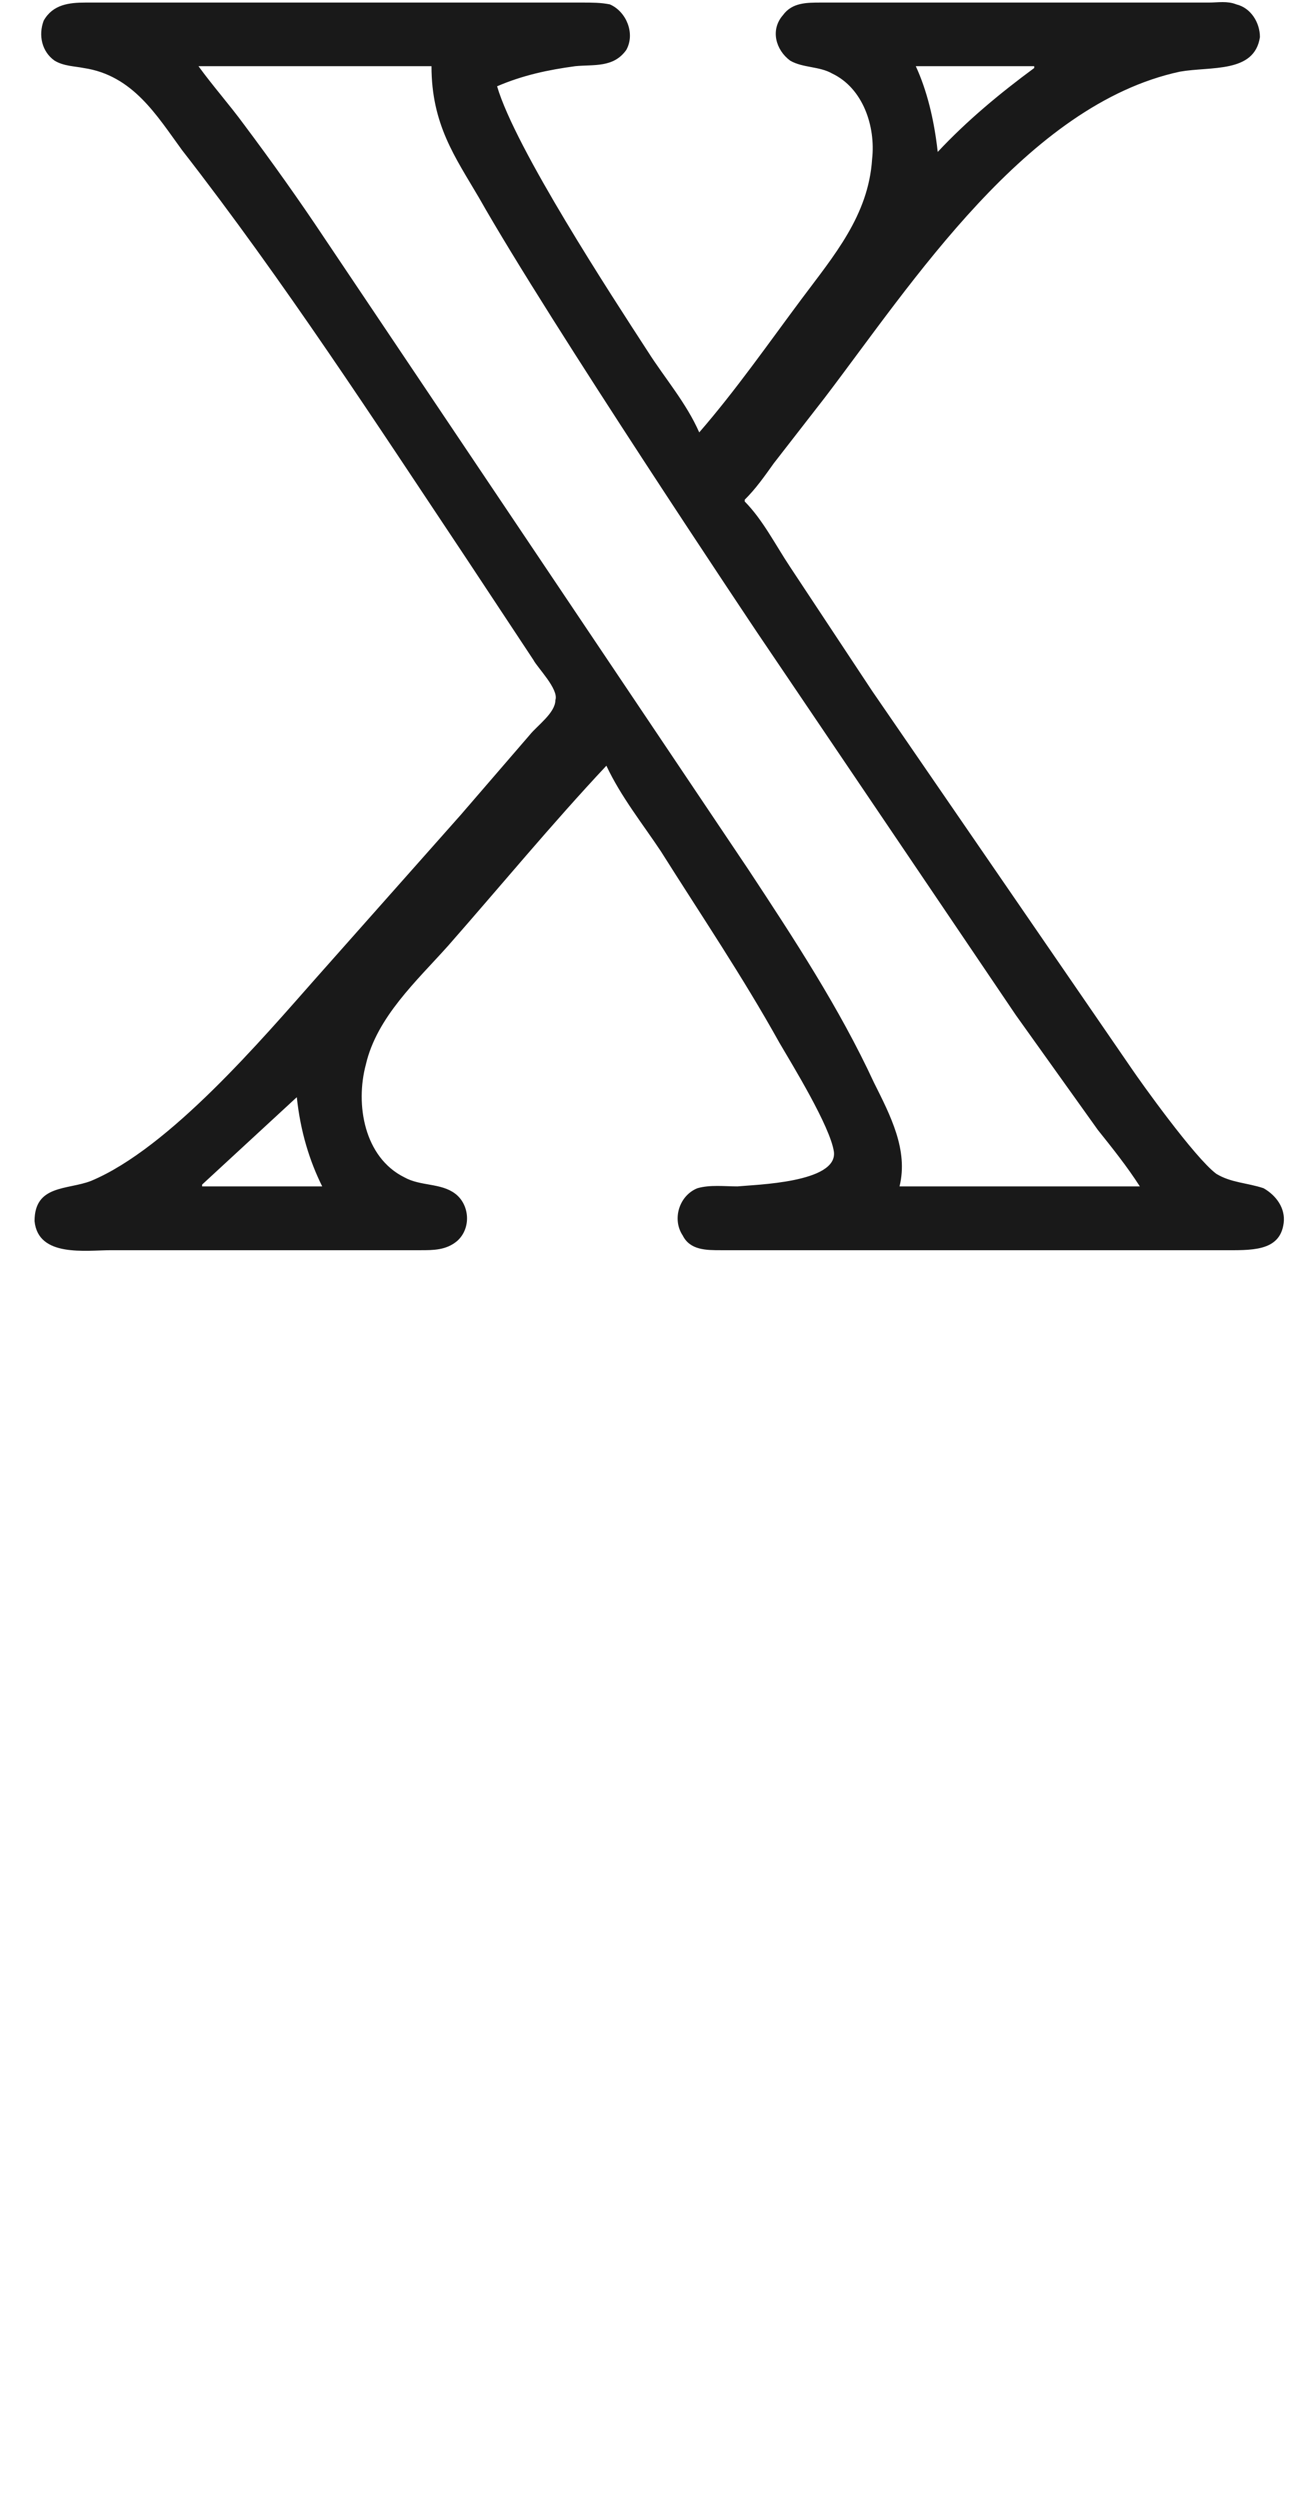 <ns0:svg xmlns:ns0="http://www.w3.org/2000/svg" xmlns:ns1="http://www.w3.org/1999/xlink" height="13.675pt" readme2tex:offset="-8.999999999481645e-05" version="1.1" viewBox="-52.176 -68.875 7.168 13.675" width="7.168pt" xmlns:readme2tex="http://github.com/leegao/readme2tex/">
<ns0:defs>
<ns0:path d="M3.318 -2.65C3.397 -2.481 3.517 -2.331 3.616 -2.182C3.836 -1.833 4.065 -1.494 4.264 -1.136C4.334 -1.016 4.543 -0.677 4.563 -0.538C4.583 -0.369 4.135 -0.359 4.035 -0.349C3.965 -0.349 3.885 -0.359 3.816 -0.339C3.716 -0.299 3.676 -0.169 3.736 -0.08C3.776 0 3.865 0 3.945 0H6.685C6.844 0 7.004 0.01 7.024 -0.149C7.034 -0.229 6.984 -0.299 6.914 -0.339C6.824 -0.369 6.735 -0.369 6.655 -0.418C6.535 -0.508 6.237 -0.927 6.197 -0.986L4.772 -3.059L4.324 -3.736C4.244 -3.856 4.174 -3.995 4.075 -4.095V-4.105C4.135 -4.164 4.184 -4.234 4.234 -4.304L4.513 -4.663C4.991 -5.29 5.619 -6.266 6.456 -6.446C6.625 -6.476 6.864 -6.436 6.894 -6.635C6.894 -6.715 6.844 -6.795 6.765 -6.814C6.715 -6.834 6.665 -6.824 6.615 -6.824H4.493C4.413 -6.824 4.334 -6.824 4.284 -6.755C4.214 -6.675 4.244 -6.565 4.324 -6.506C4.394 -6.466 4.483 -6.476 4.553 -6.436C4.722 -6.356 4.792 -6.147 4.772 -5.968C4.752 -5.659 4.563 -5.44 4.384 -5.2S4.025 -4.702 3.826 -4.473C3.756 -4.633 3.636 -4.772 3.547 -4.912C3.347 -5.22 2.819 -6.027 2.72 -6.366C2.859 -6.426 2.999 -6.456 3.148 -6.476C3.248 -6.486 3.357 -6.466 3.427 -6.565C3.477 -6.655 3.427 -6.775 3.337 -6.814C3.288 -6.824 3.238 -6.824 3.188 -6.824H0.468C0.379 -6.824 0.289 -6.814 0.239 -6.725C0.209 -6.645 0.229 -6.555 0.299 -6.506C0.349 -6.476 0.408 -6.476 0.458 -6.466C0.727 -6.426 0.857 -6.207 0.996 -6.017C1.554 -5.3 2.052 -4.533 2.55 -3.786L2.919 -3.228C2.939 -3.188 3.059 -3.068 3.039 -3.009C3.039 -2.939 2.939 -2.869 2.899 -2.819L2.521 -2.381L1.734 -1.494C1.435 -1.156 0.927 -0.558 0.498 -0.379C0.369 -0.329 0.189 -0.359 0.189 -0.159C0.209 0.04 0.468 0 0.608 0H2.301C2.371 0 2.441 0 2.501 -0.05C2.58 -0.12 2.57 -0.249 2.491 -0.309S2.301 -0.349 2.212 -0.399C1.993 -0.508 1.943 -0.797 2.002 -1.016C2.062 -1.275 2.281 -1.474 2.451 -1.664C2.74 -1.993 3.019 -2.331 3.318 -2.65ZM2.361 -6.476C2.361 -6.157 2.491 -5.978 2.62 -5.758C3.009 -5.071 4.144 -3.377 4.144 -3.377L5.559 -1.285L6.007 -0.658C6.087 -0.558 6.167 -0.458 6.237 -0.349H4.922C4.971 -0.548 4.872 -0.737 4.782 -0.917C4.593 -1.325 4.344 -1.704 4.095 -2.082L1.773 -5.539C1.634 -5.748 1.484 -5.958 1.335 -6.157C1.255 -6.266 1.166 -6.366 1.086 -6.476H2.361ZM5.659 -6.476V-6.466C5.469 -6.326 5.29 -6.177 5.131 -6.007C5.111 -6.187 5.071 -6.346 5.011 -6.476H5.659ZM1.624 -0.837C1.644 -0.648 1.694 -0.488 1.763 -0.349H1.106V-0.359L1.624 -0.837Z" id="g0-88" />
<ns0:path d="M0.867 -3.846C0.936 -3.875 0.996 -3.925 1.056 -3.965C1.415 -4.174 1.843 -4.354 2.361 -4.354C2.471 -4.354 2.58 -4.364 2.69 -4.334C2.909 -4.274 3.108 -4.125 3.238 -3.935C3.387 -3.676 3.447 -3.497 3.447 -3.088V-2.64C2.401 -2.64 1.275 -2.421 0.777 -1.793C0.379 -1.295 0.528 -0.468 1.046 -0.1C1.305 0.09 1.614 0.1 1.923 0.06C2.371 0.01 2.829 -0.12 3.188 -0.408C3.288 -0.488 3.377 -0.588 3.457 -0.687V0H4.085V-2.63C4.085 -2.899 4.105 -3.178 4.075 -3.447C4.015 -3.895 3.756 -4.274 3.427 -4.523C2.919 -4.902 2.202 -4.882 1.524 -4.702C1.385 -4.663 0.897 -4.493 0.837 -4.394C0.807 -4.354 0.827 -4.284 0.827 -4.234C0.847 -4.105 0.857 -3.975 0.867 -3.846ZM3.447 -2.341V-1.594C3.447 -1.355 3.447 -1.136 3.318 -0.927C3.238 -0.797 3.118 -0.707 2.989 -0.628C2.441 -0.289 1.524 -0.349 1.245 -0.847C1.026 -1.205 1.235 -1.624 1.534 -1.853C1.943 -2.192 2.819 -2.341 3.447 -2.341Z" id="g1-97" />
</ns0:defs>
<ns0:g fill-opacity="0.9" id="page1">
<ns0:use x="-52.176" y="-62.037" ns1:href="#g0-88" />
</ns0:g>
</ns0:svg>